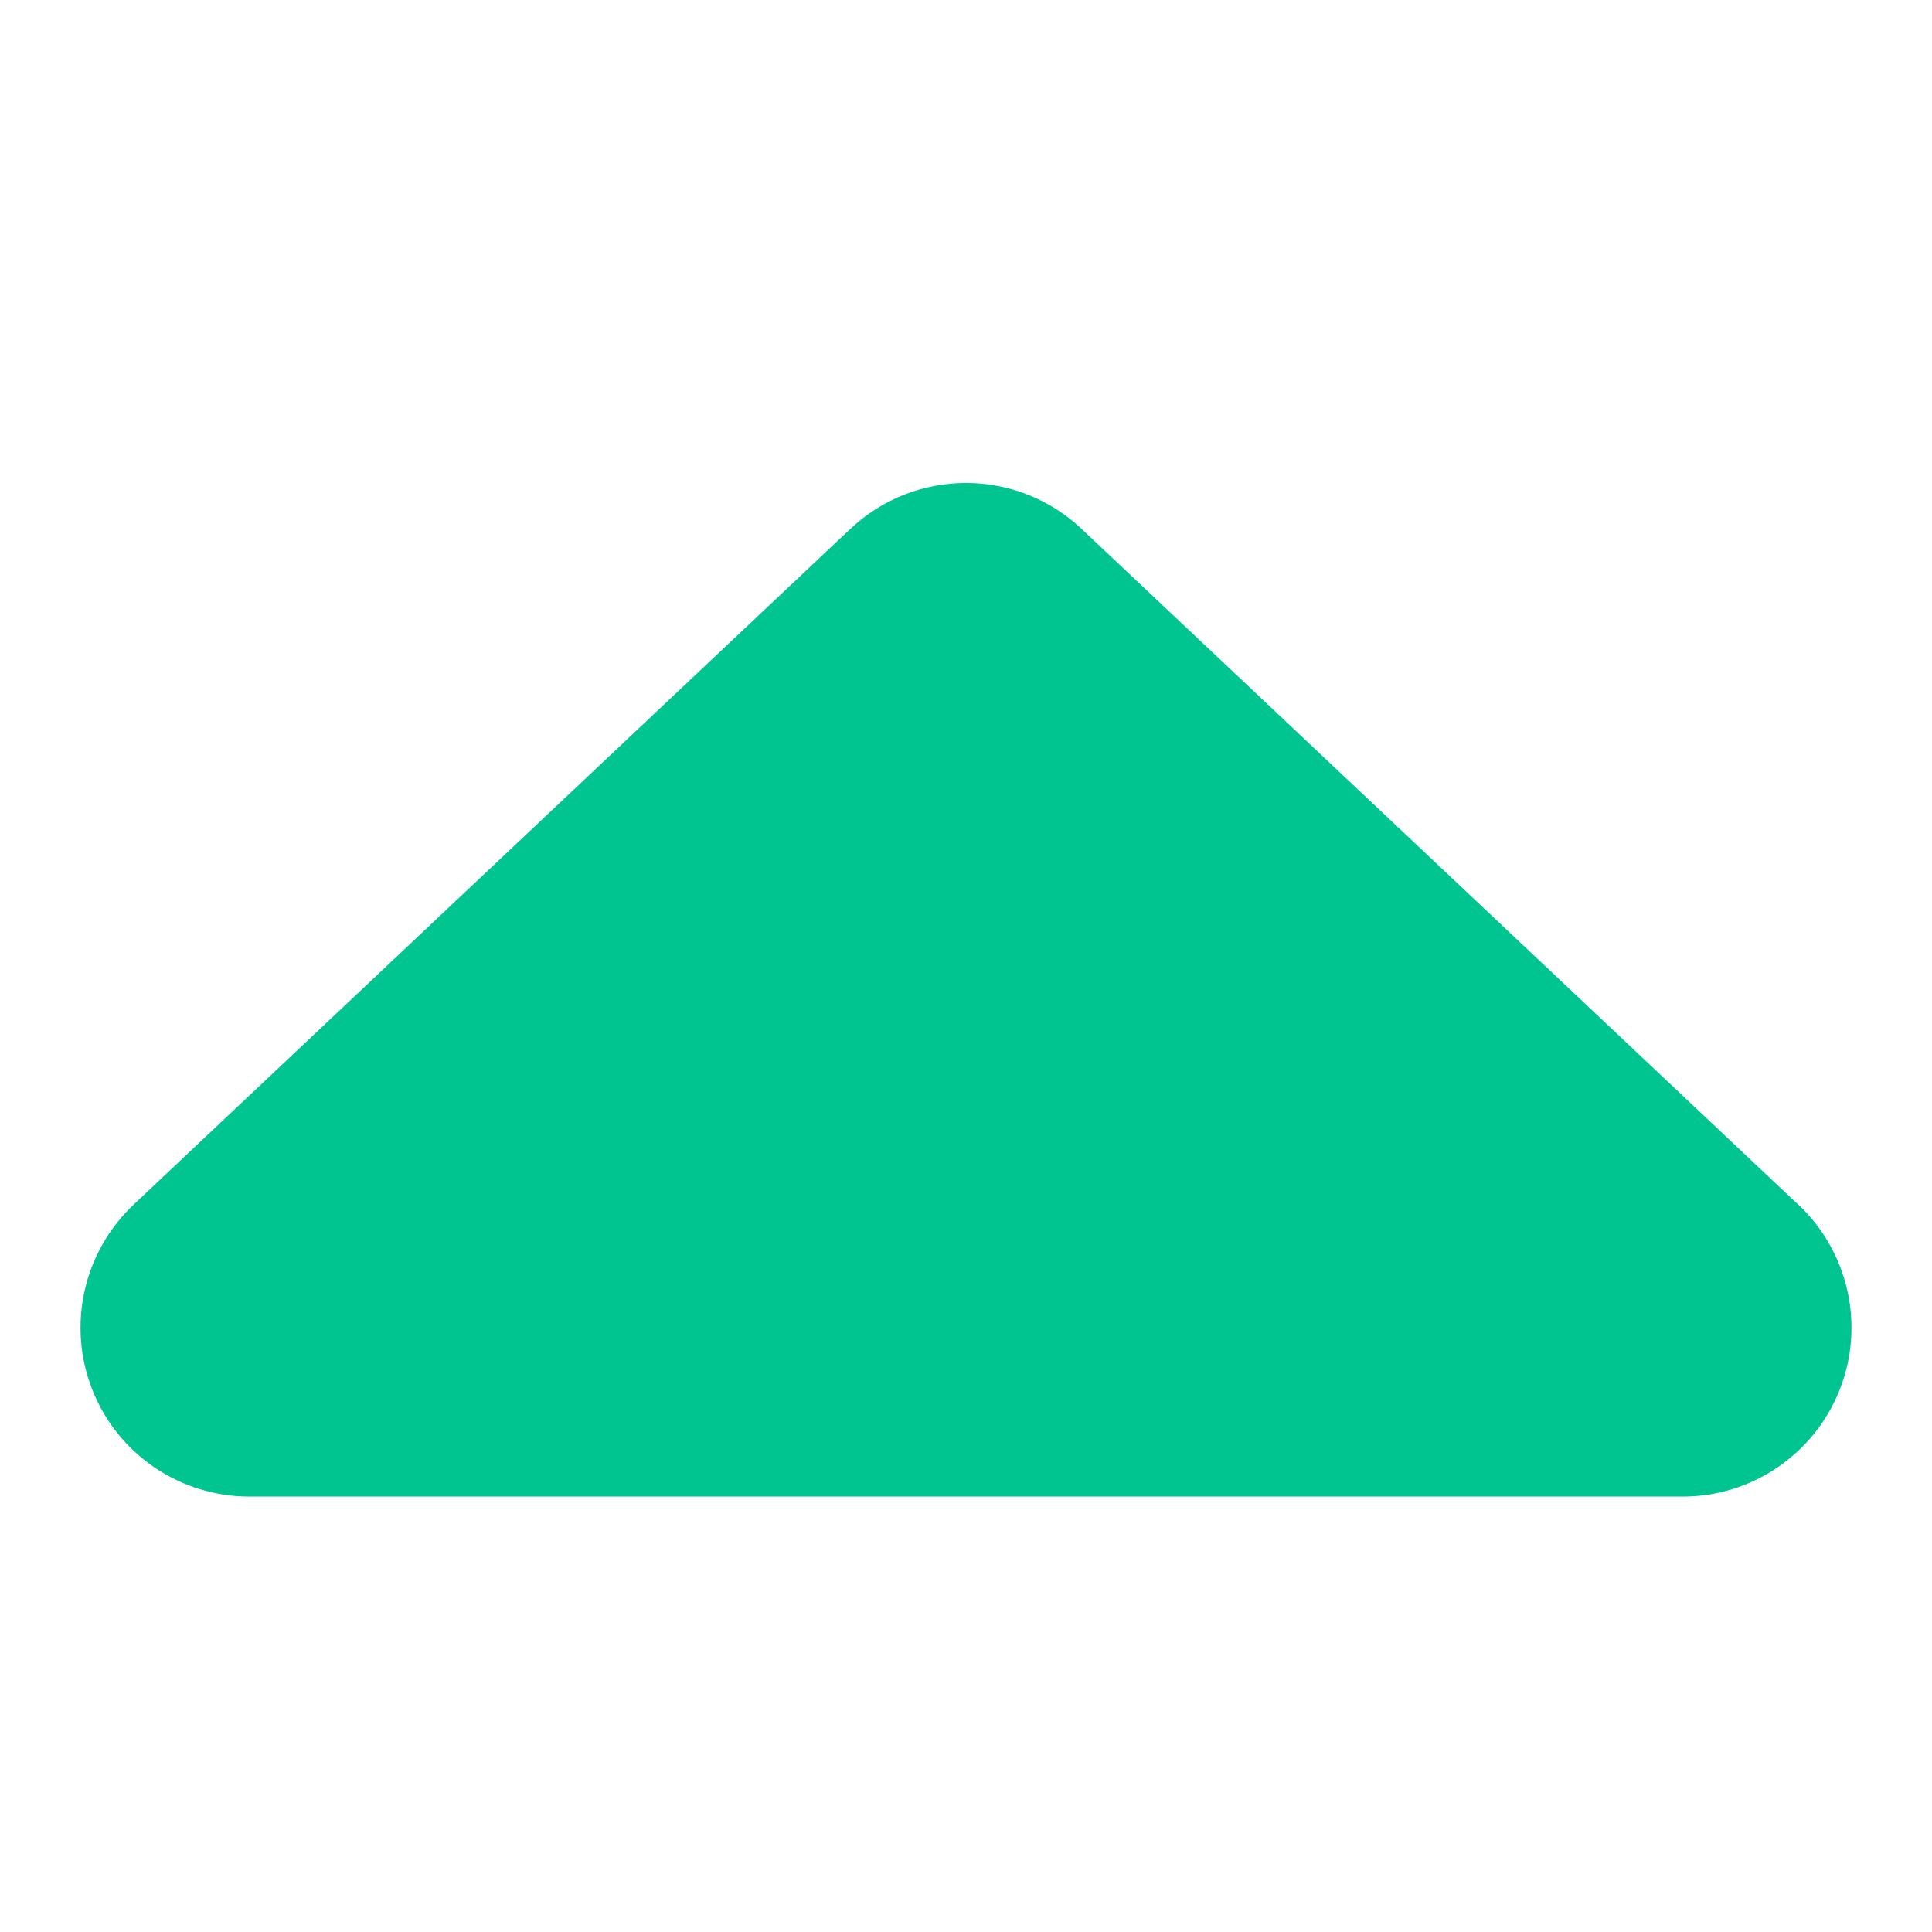 <svg width="24" height="24" viewBox="0 0 24 24" fill="none" xmlns="http://www.w3.org/2000/svg">
<path d="M1.659 14.965L10.562 6.571L10.562 6.572C11.368 5.809 12.632 5.809 13.438 6.572L22.341 14.967L22.341 14.965C22.966 15.556 23.169 16.468 22.852 17.267C22.535 18.066 21.762 18.591 20.903 18.591L3.097 18.591C2.238 18.591 1.464 18.066 1.148 17.267C0.831 16.468 1.034 15.556 1.659 14.965Z" fill="#00C590"/>
</svg>
